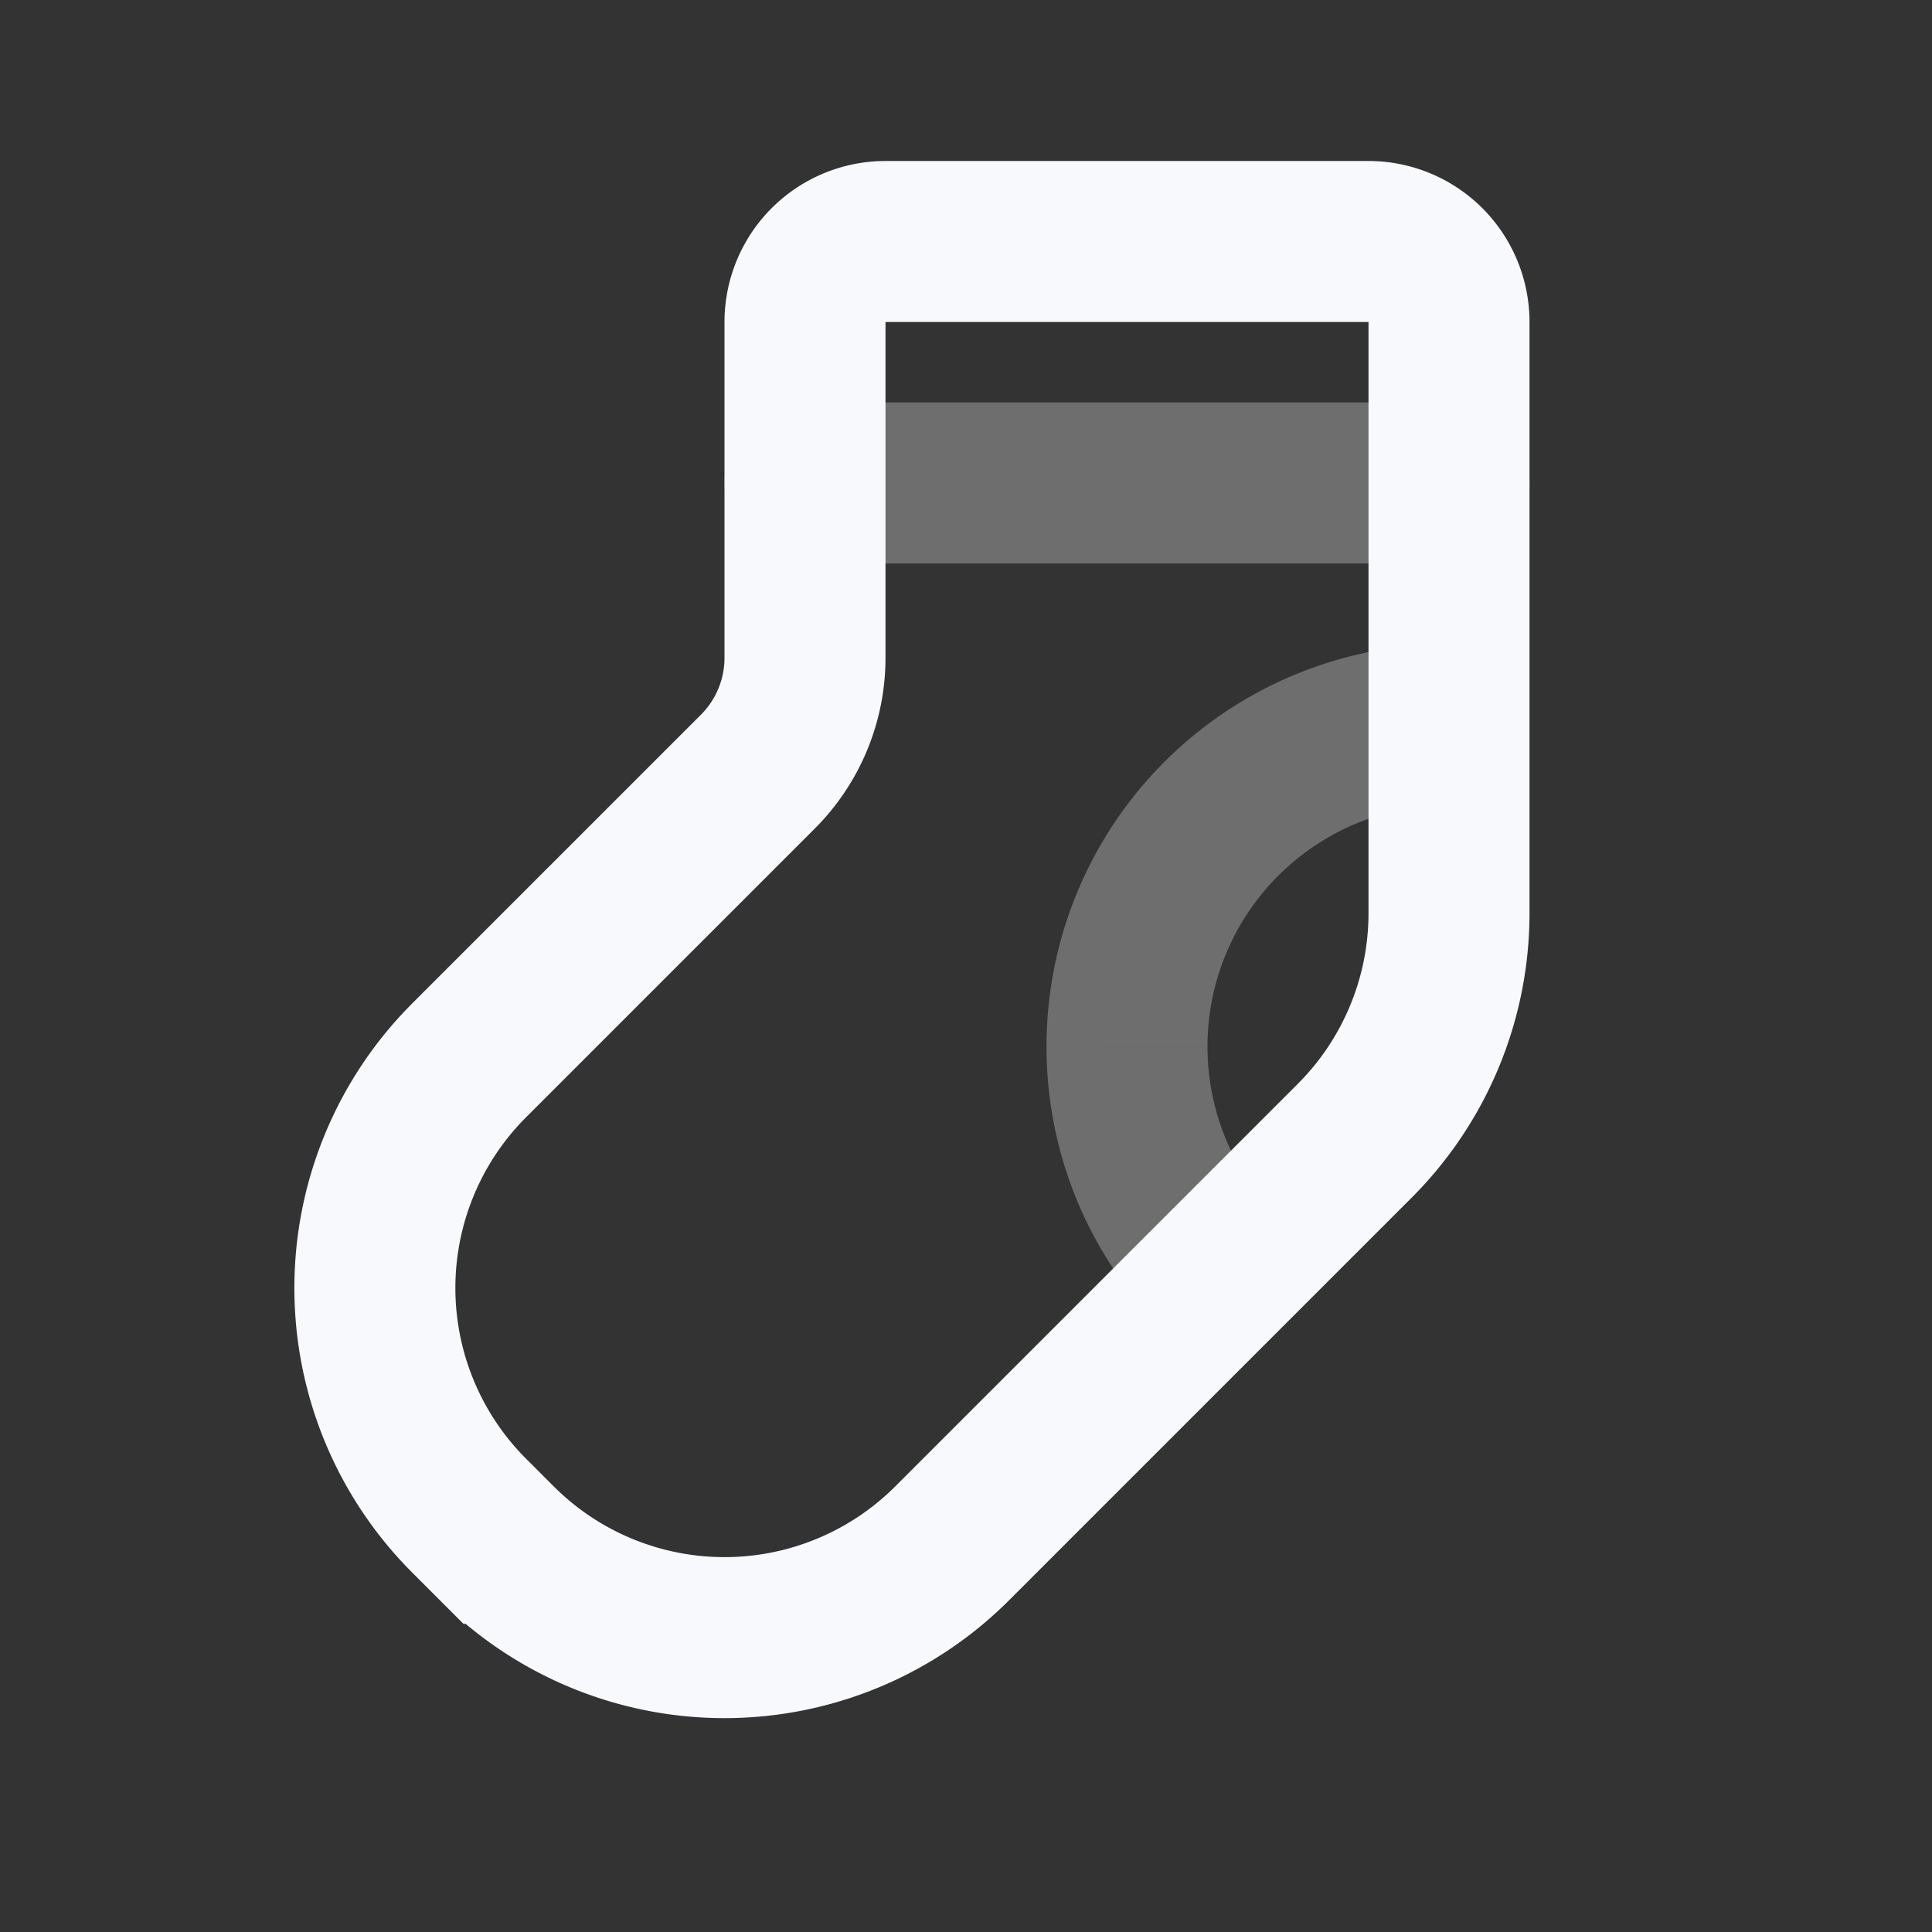 <svg xmlns="http://www.w3.org/2000/svg" width="24" height="24" fill="none"><rect width="100%" height="100%" fill="#333333" stroke="none"/><path fill="#F7F9FC" d="M10 5a1 1 0 0 0 0 2zm8 2a1 1 0 1 0 0-2zm-8 0h8V5h-8zm5 6a3 3 0 0 1 3-3V8a5 5 0 0 0-5 5zm.75 1.984A2.985 2.985 0 0 1 15 13h-2c0 1.267.473 2.427 1.25 3.308z" opacity=".3"/><path stroke="#F7F9FC" stroke-width="2" d="M18 4a1 1 0 0 0-1-1h-6a1 1 0 0 0-1 1v4.172a2 2 0 0 1-.586 1.414l-3.586 3.586a4 4 0 0 0 0 5.656l.344.344a4 4 0 0 0 5.656 0l5-5A4 4 0 0 0 18 11.343z"/></svg>